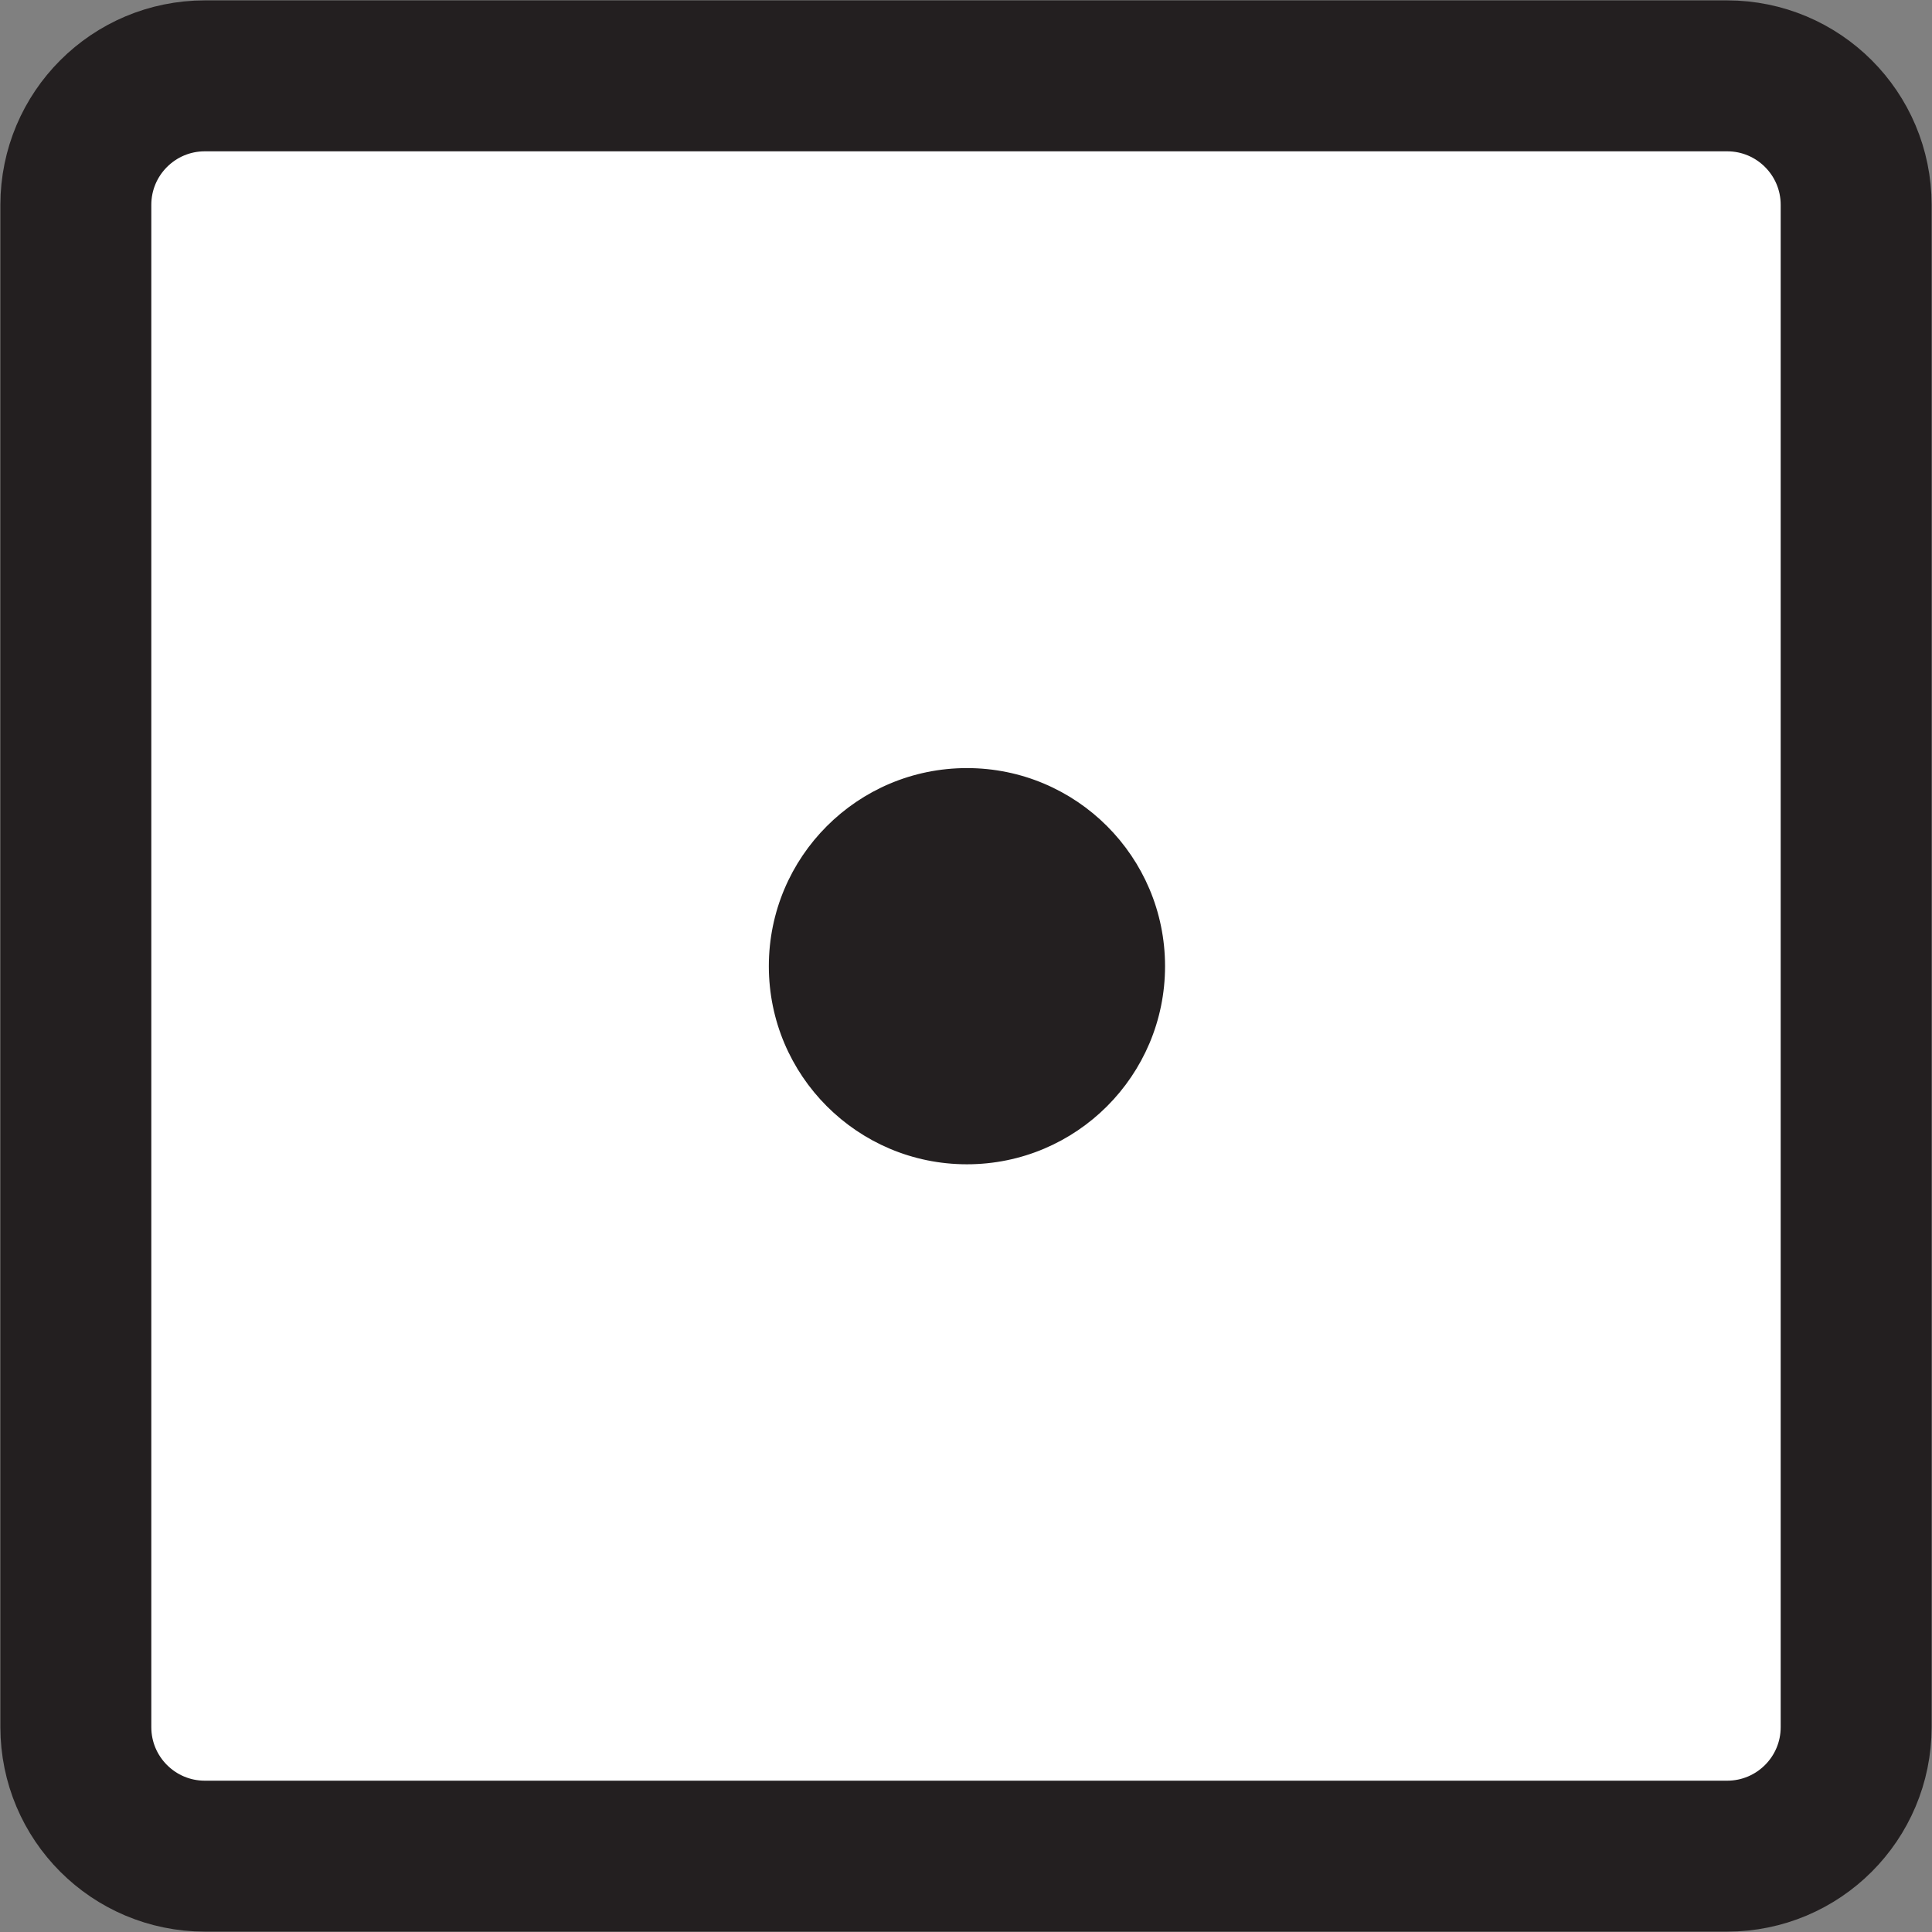 <?xml version="1.0" encoding="utf-8"?>
<!-- Generator: Adobe Illustrator 25.4.0, SVG Export Plug-In . SVG Version: 6.00 Build 0)  -->
<svg version="1.1" id="Слой_1" xmlns="http://www.w3.org/2000/svg" xmlns:xlink="http://www.w3.org/1999/xlink" x="0px" y="0px"
	 viewBox="0 0 1024 1024" style="enable-background:new 0 0 1024 1024;" xml:space="preserve">
<rect x="0" y="0" width="1024" height="1024" fill="#808080" stroke="none"/>
<style type="text/css">
	.st0{fill:#FFFFFF;stroke:#231F20;stroke-width:80;stroke-miterlimit:10;}
	.st1{fill:#231F20;stroke:#231F20;stroke-width:5;stroke-miterlimit:10;}
</style>
<path class="st0" d="M915.4,983.8H108.6c-37.8,0-68.4-30.6-68.4-68.4V108.6c0-37.8,30.6-68.4,68.4-68.4h806.8
	c37.8,0,68.4,30.6,68.4,68.4v806.8C983.8,953.2,953.2,983.8,915.4,983.8z"/>
<ellipse class="st1" cx="512.5" cy="512.1" rx="102.5" ry="102.5"/>
</svg>
